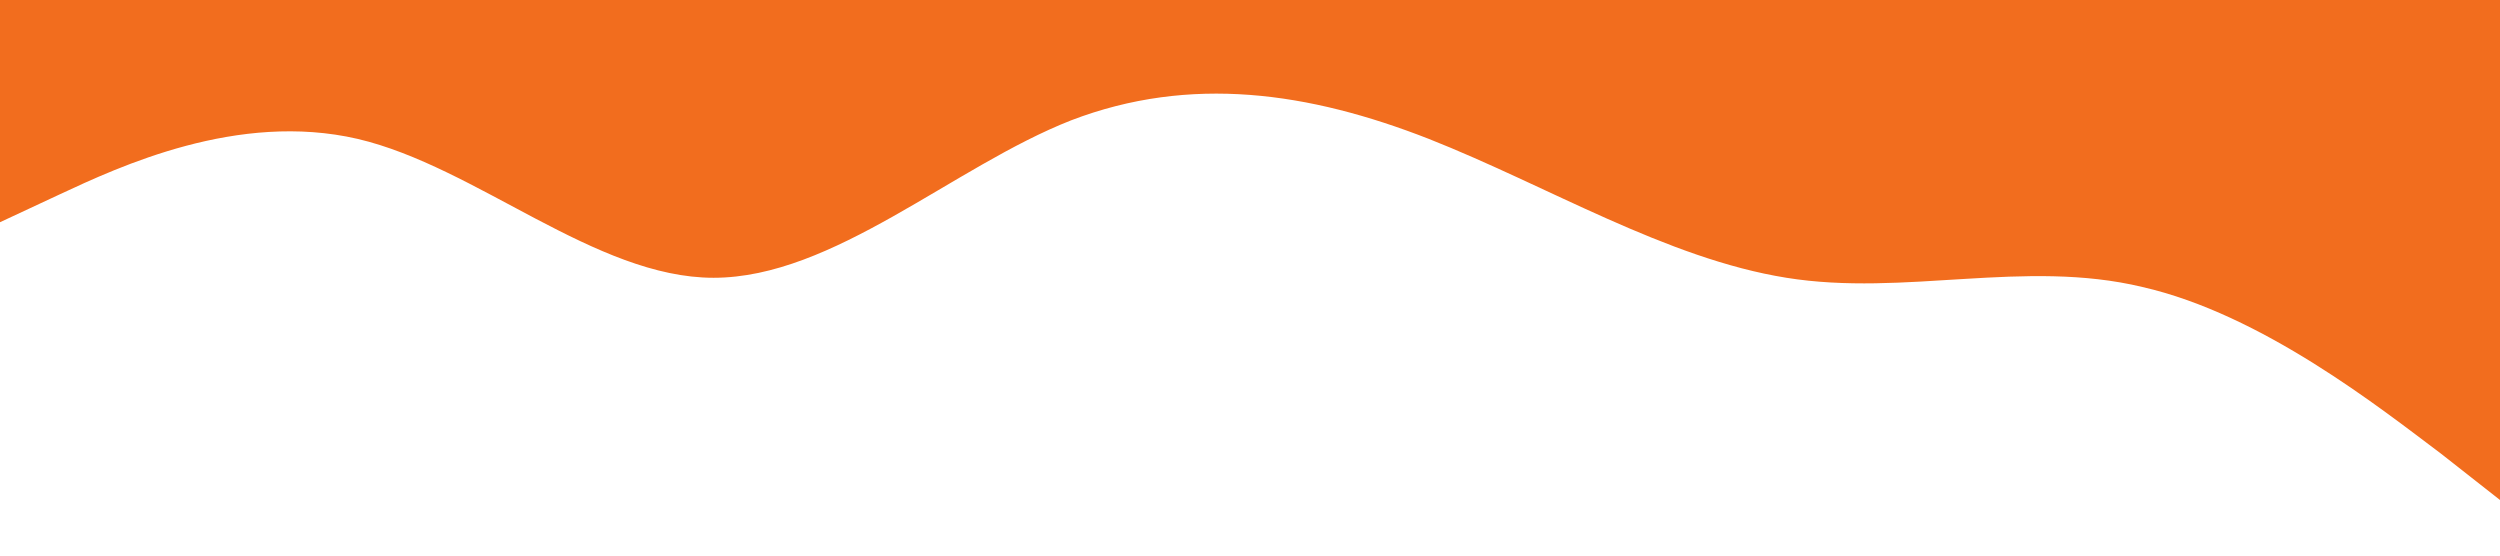 <?xml version="1.0" standalone="no"?><svg xmlns="http://www.w3.org/2000/svg" viewBox="0 0 1440 320"><path fill="#F26D1E" fill-opacity="1" d="M0,128L34.3,112C68.6,96,137,64,206,80C274.3,96,343,160,411,160C480,160,549,96,617,69.3C685.7,43,754,53,823,80C891.4,107,960,149,1029,160C1097.1,171,1166,149,1234,165.3C1302.9,181,1371,235,1406,261.3L1440,288L1440,0L1405.7,0C1371.4,0,1303,0,1234,0C1165.7,0,1097,0,1029,0C960,0,891,0,823,0C754.3,0,686,0,617,0C548.6,0,480,0,411,0C342.9,0,274,0,206,0C137.1,0,69,0,34,0L0,0Z"></path></svg>